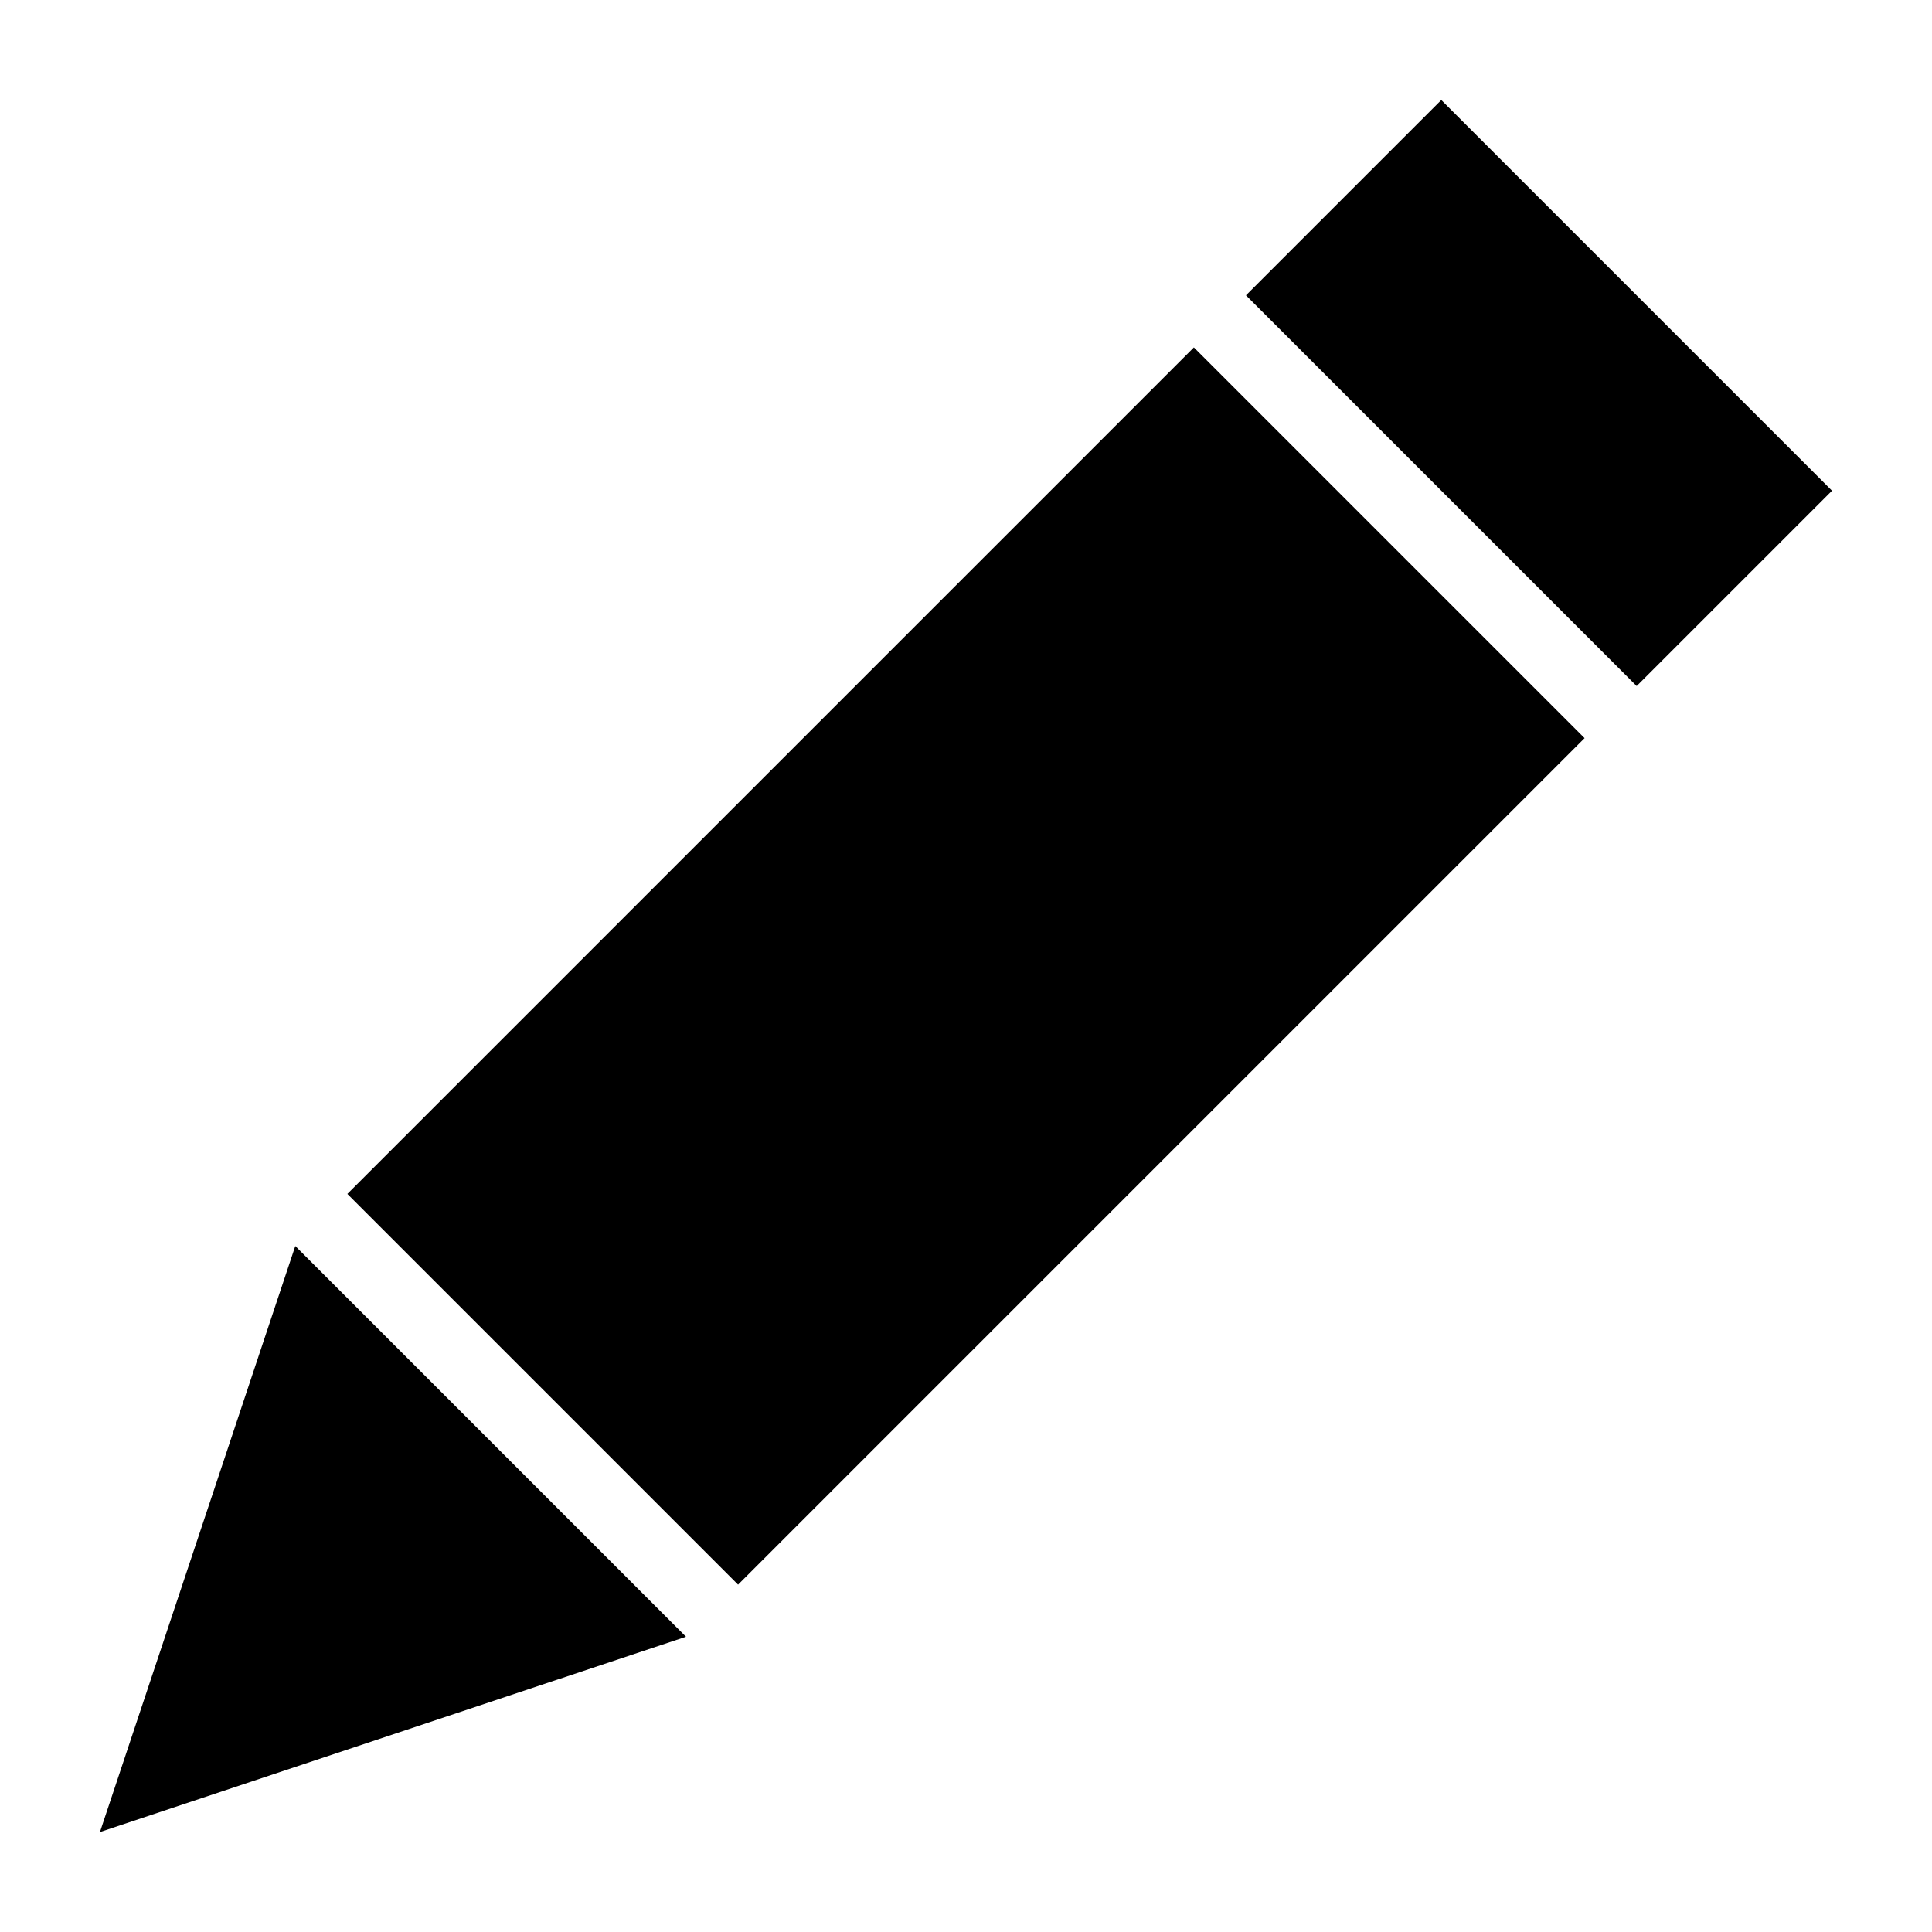 <?xml version="1.0" encoding="UTF-8" standalone="no"?>
<!-- Created with Inkscape (http://www.inkscape.org/) -->

<svg
   xmlns:dc="http://purl.org/dc/elements/1.1/"
   xmlns:cc="http://creativecommons.org/ns#"
   xmlns:rdf="http://www.w3.org/1999/02/22-rdf-syntax-ns#"
   xmlns:svg="http://www.w3.org/2000/svg"
   xmlns="http://www.w3.org/2000/svg"
   xmlns:sodipodi="http://sodipodi.sourceforge.net/DTD/sodipodi-0.dtd"
   xmlns:inkscape="http://www.inkscape.org/namespaces/inkscape"
   width="128"
   height="128"
   viewBox="0 0 33.867 33.867"
   version="1.1"
   id="svg839"
   inkscape:version="0.92.3 (2405546, 2018-03-11)"
   sodipodi:docname="edit.svg">
  <defs
     id="defs833" />
  <sodipodi:namedview
     id="base"
     pagecolor="#ffffff"
     bordercolor="#666666"
     borderopacity="1.0"
     inkscape:pageopacity="0.0"
     inkscape:pageshadow="2"
     inkscape:zoom="5.6"
     inkscape:cx="58.991464"
     inkscape:cy="66.077261"
     inkscape:document-units="mm"
     inkscape:current-layer="layer1"
     showgrid="false"
     units="px"
     inkscape:pagecheckerboard="true"
     inkscape:window-width="1920"
     inkscape:window-height="1018"
     inkscape:window-x="0"
     inkscape:window-y="25"
     inkscape:window-maximized="1" />
  <g
     inkscape:label="Layer 1"
     inkscape:groupmode="layer"
     id="layer1"
     transform="translate(0,-263.133)">
    <path
       style="opacity:1;fill:#000000;fill-opacity:1;stroke:none;stroke-width:2.188;stroke-linecap:square;stroke-linejoin:bevel;stroke-miterlimit:4;stroke-dasharray:none;stroke-opacity:1;paint-order:stroke fill markers"
       d="m 5.176,284.975 -3.424,10.273 10.273,-3.424 z m 0.913,-0.913 6.849,6.849 14.839,-14.839 -6.849,-6.849 z m 15.752,-15.752 6.849,6.849 3.424,-3.424 -6.849,-6.849 z"
       id="rect841"
       inkscape:connector-curvature="0" />
  </g>
</svg>
